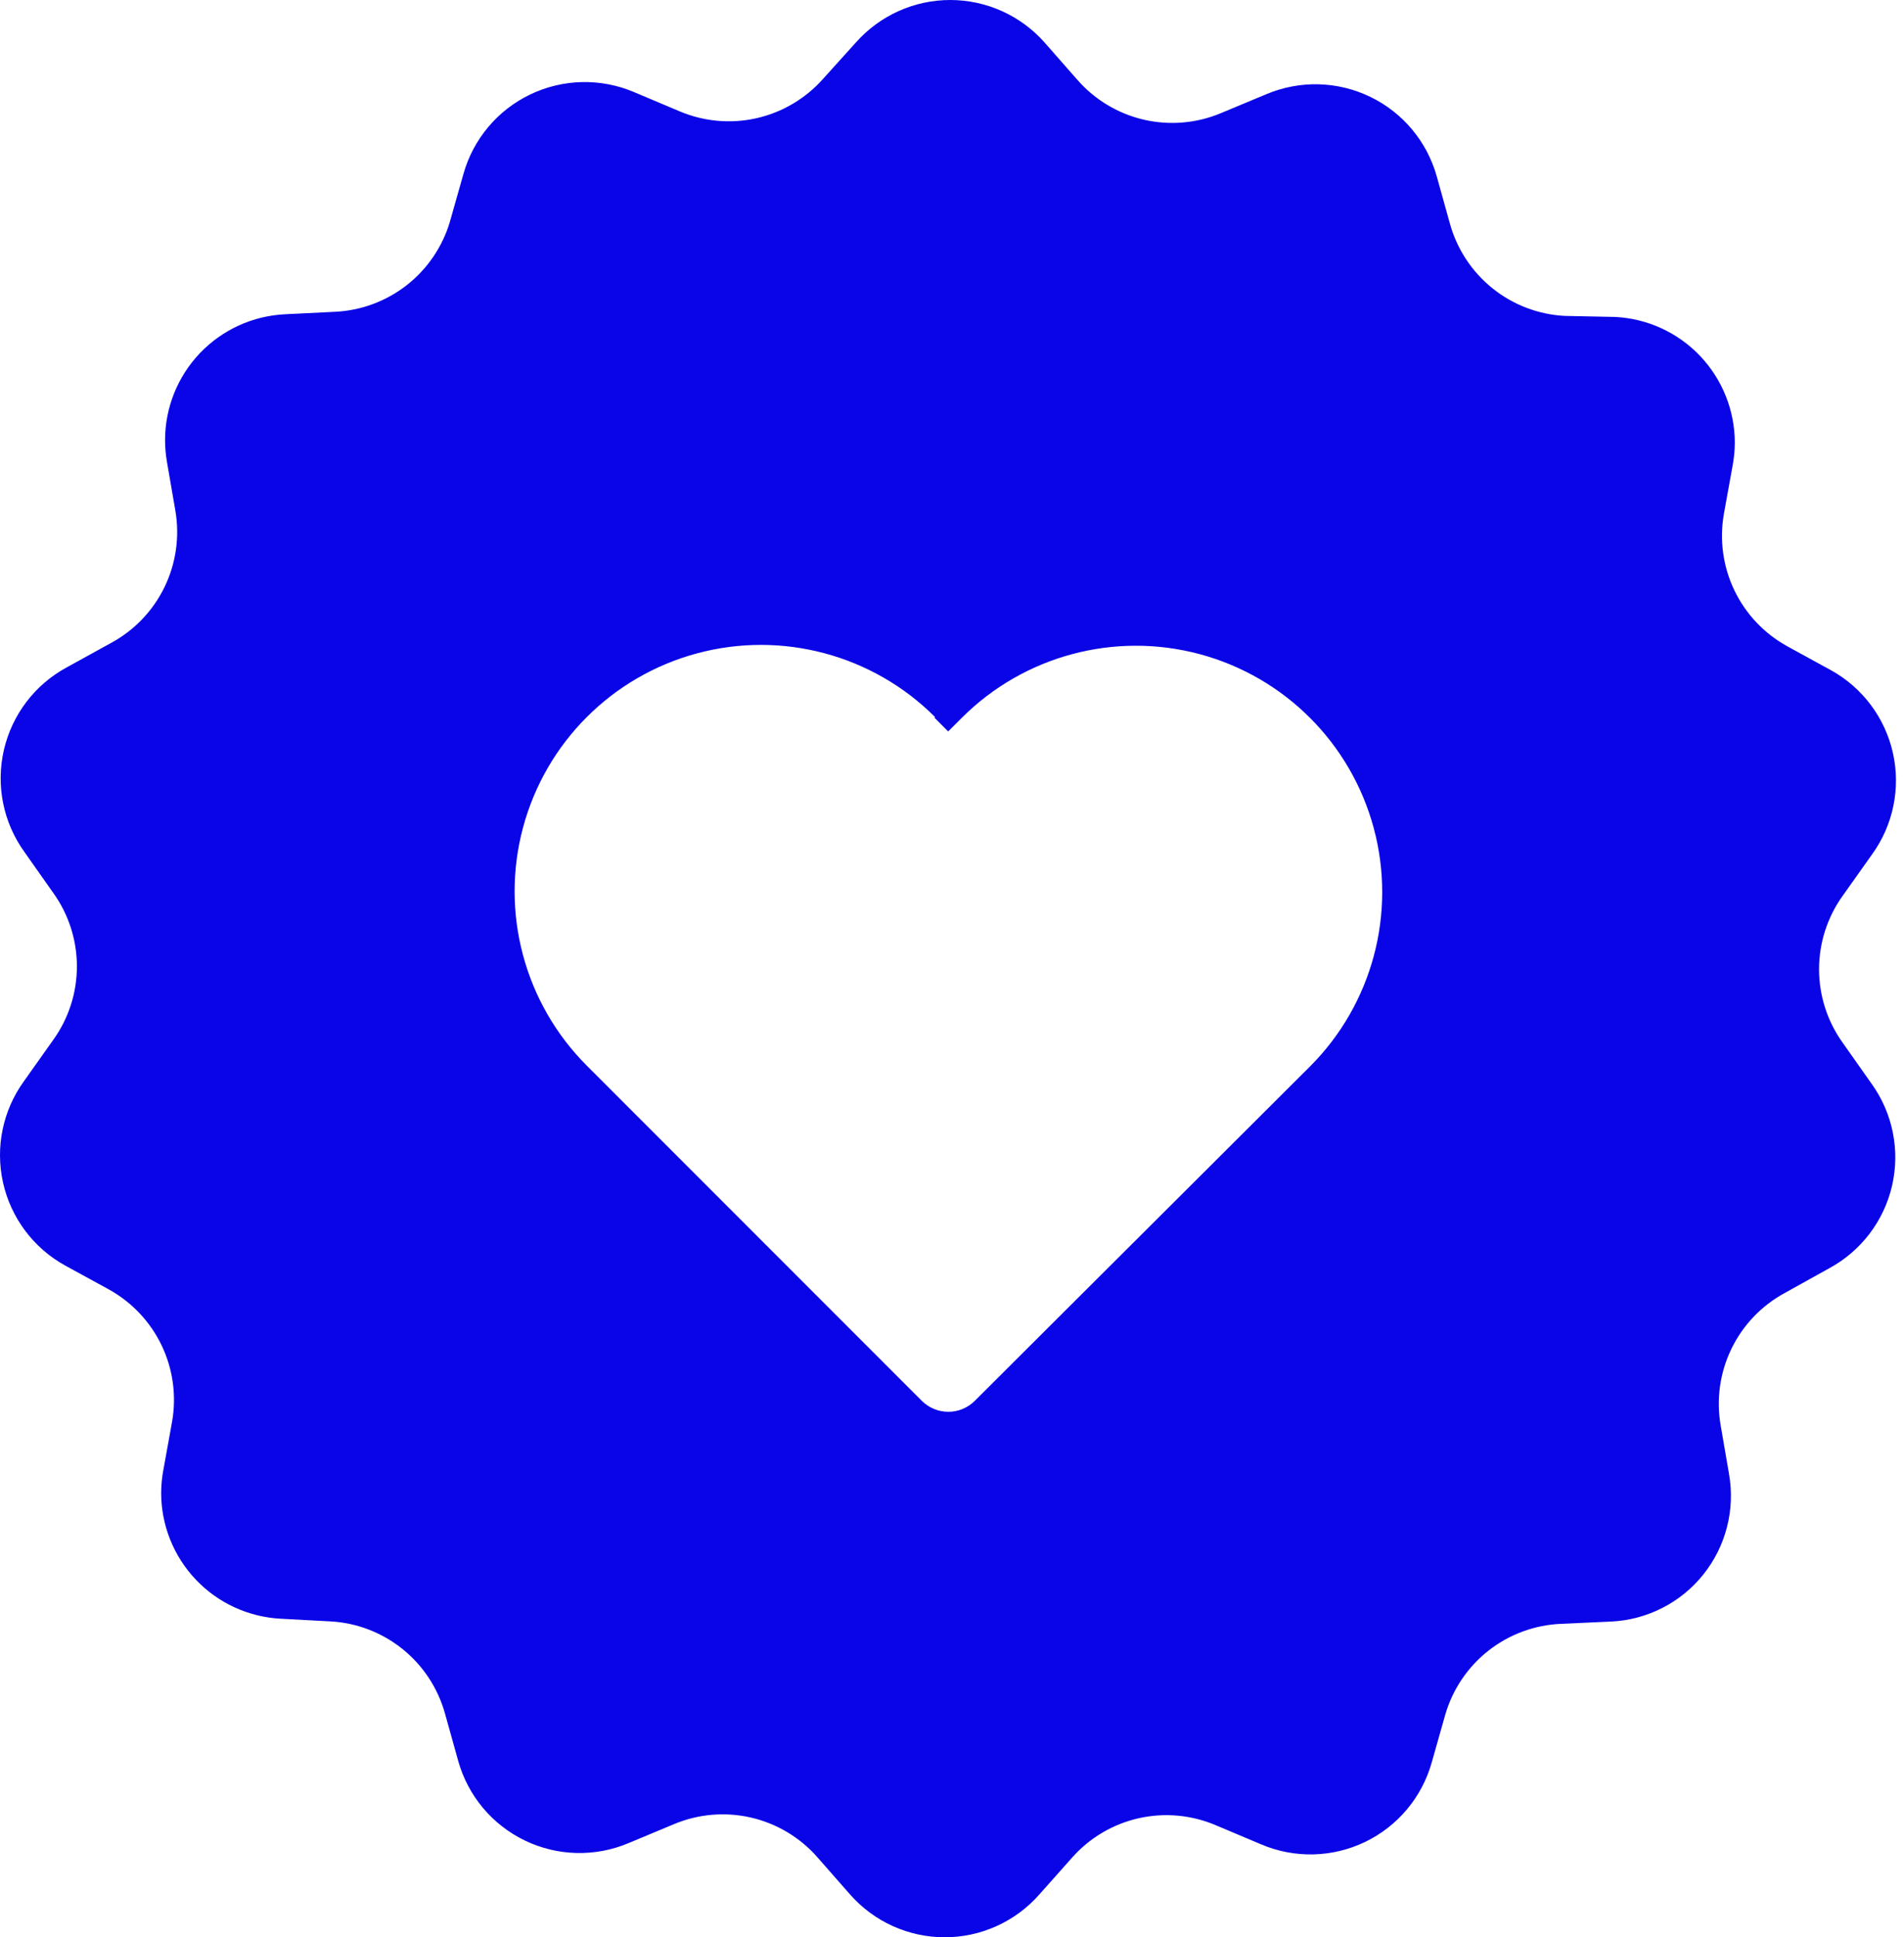 <?xml version="1.0" encoding="UTF-8"?>
<svg width="59px" height="60px" viewBox="0 0 59 60" version="1.1" xmlns="http://www.w3.org/2000/svg" xmlns:xlink="http://www.w3.org/1999/xlink">
    <title>icon-image</title>
    <g id="Page-1" stroke="none" stroke-width="1" fill="none" fill-rule="evenodd">
        <g id="Sponsors-v2" transform="translate(-82, -5260)" fill="#0a05e7" fill-rule="nonzero">
            <g id="Benefits" transform="translate(79, 4427)">
                <g id="Group-12" transform="translate(0, 516)">
                    <g id="Group-4" transform="translate(3, 311)">
                        <path d="M21.058,9.447 L19.642,8.85 C18.609,8.413 17.438,8.441 16.427,8.927 C15.416,9.413 14.663,10.31 14.36,11.39 L13.94,12.87 L13.941,12.87 C13.709,13.647 13.241,14.334 12.602,14.833 C11.962,15.333 11.183,15.621 10.372,15.657 L8.836,15.733 C7.835,15.78 6.89,16.211 6.197,16.935 C5.505,17.66 5.117,18.623 5.115,19.625 C5.115,19.851 5.134,20.076 5.172,20.298 L5.433,21.809 L5.433,21.809 C5.572,22.615 5.456,23.444 5.099,24.18 C4.743,24.916 4.164,25.521 3.445,25.911 L2.074,26.666 C1.085,27.199 0.374,28.131 0.121,29.225 C-0.132,30.319 0.098,31.469 0.753,32.381 L1.648,33.651 C2.126,34.315 2.383,35.112 2.383,35.93 C2.383,36.748 2.126,37.545 1.648,38.209 L0.747,39.479 C0.088,40.385 -0.15,41.53 0.093,42.623 C0.336,43.716 1.036,44.652 2.017,45.194 L3.363,45.93 L3.363,45.93 C4.079,46.323 4.655,46.931 5.008,47.667 C5.361,48.404 5.474,49.234 5.331,50.038 L5.058,51.549 C5.016,51.778 4.995,52.009 4.994,52.242 C4.996,53.241 5.381,54.201 6.07,54.925 C6.758,55.649 7.698,56.081 8.696,56.134 L10.232,56.216 C11.049,56.259 11.831,56.557 12.469,57.069 C13.107,57.581 13.568,58.279 13.788,59.067 L14.201,60.546 L14.201,60.546 C14.505,61.623 15.256,62.518 16.264,63.003 C17.271,63.489 18.439,63.519 19.471,63.086 L20.887,62.495 L20.887,62.495 C21.642,62.179 22.477,62.109 23.275,62.293 C24.072,62.478 24.792,62.908 25.331,63.524 L26.347,64.68 L26.347,64.68 C27.088,65.519 28.154,66 29.274,66 C30.394,66 31.46,65.519 32.201,64.68 L33.223,63.531 C33.766,62.919 34.487,62.493 35.284,62.313 C36.081,62.134 36.915,62.208 37.668,62.527 L39.084,63.124 C40.116,63.562 41.288,63.534 42.299,63.048 C43.31,62.562 44.063,61.664 44.366,60.584 L44.785,59.105 L44.785,59.105 C45.014,58.319 45.483,57.624 46.128,57.119 C46.773,56.614 47.561,56.325 48.379,56.292 L49.915,56.222 C51.035,56.172 52.078,55.642 52.779,54.768 C53.48,53.894 53.772,52.761 53.579,51.657 L53.319,50.146 C53.179,49.341 53.295,48.511 53.652,47.775 C54.008,47.04 54.587,46.434 55.306,46.045 L56.677,45.283 C57.666,44.75 58.377,43.818 58.63,42.724 C58.883,41.63 58.653,40.481 57.998,39.568 L57.103,38.299 C56.625,37.634 56.368,36.837 56.368,36.019 C56.368,35.201 56.625,34.404 57.103,33.74 L58.004,32.47 C58.663,31.564 58.901,30.419 58.658,29.326 C58.415,28.233 57.715,27.297 56.734,26.756 L55.388,26.019 L55.389,26.019 C54.672,25.626 54.096,25.019 53.743,24.282 C53.39,23.545 53.277,22.716 53.42,21.911 L53.693,20.4 C53.735,20.171 53.756,19.94 53.757,19.708 C53.755,18.709 53.37,17.748 52.681,17.024 C51.993,16.3 51.053,15.868 50.055,15.816 L48.487,15.784 C47.67,15.741 46.888,15.443 46.25,14.931 C45.612,14.419 45.151,13.721 44.931,12.933 L44.519,11.454 C44.215,10.377 43.464,9.482 42.456,8.997 C41.448,8.511 40.28,8.481 39.249,8.914 L37.833,9.504 C37.078,9.821 36.242,9.891 35.445,9.707 C34.647,9.522 33.928,9.092 33.388,8.476 L32.372,7.32 C31.631,6.481 30.565,6 29.445,6 C28.326,6 27.26,6.481 26.518,7.32 L25.503,8.444 C24.96,9.055 24.239,9.481 23.442,9.661 C22.644,9.841 21.811,9.766 21.058,9.447 L21.058,9.447 Z M28.957,28.228 L29.382,28.654 L29.801,28.235 C31.729,26.307 34.54,25.554 37.174,26.259 C39.807,26.965 41.865,29.022 42.571,31.656 C43.276,34.29 42.523,37.1 40.595,39.028 L30.208,49.384 C29.99,49.602 29.694,49.725 29.386,49.725 C29.077,49.725 28.781,49.602 28.563,49.384 L18.182,39.003 C16.254,37.075 15.501,34.264 16.207,31.631 C16.913,28.997 18.97,26.94 21.604,26.234 C24.238,25.528 27.048,26.281 28.976,28.209 L28.957,28.228 Z" id="icon-image"></path>
                    </g>
                </g>
            </g>
        </g>
    </g>
</svg>
